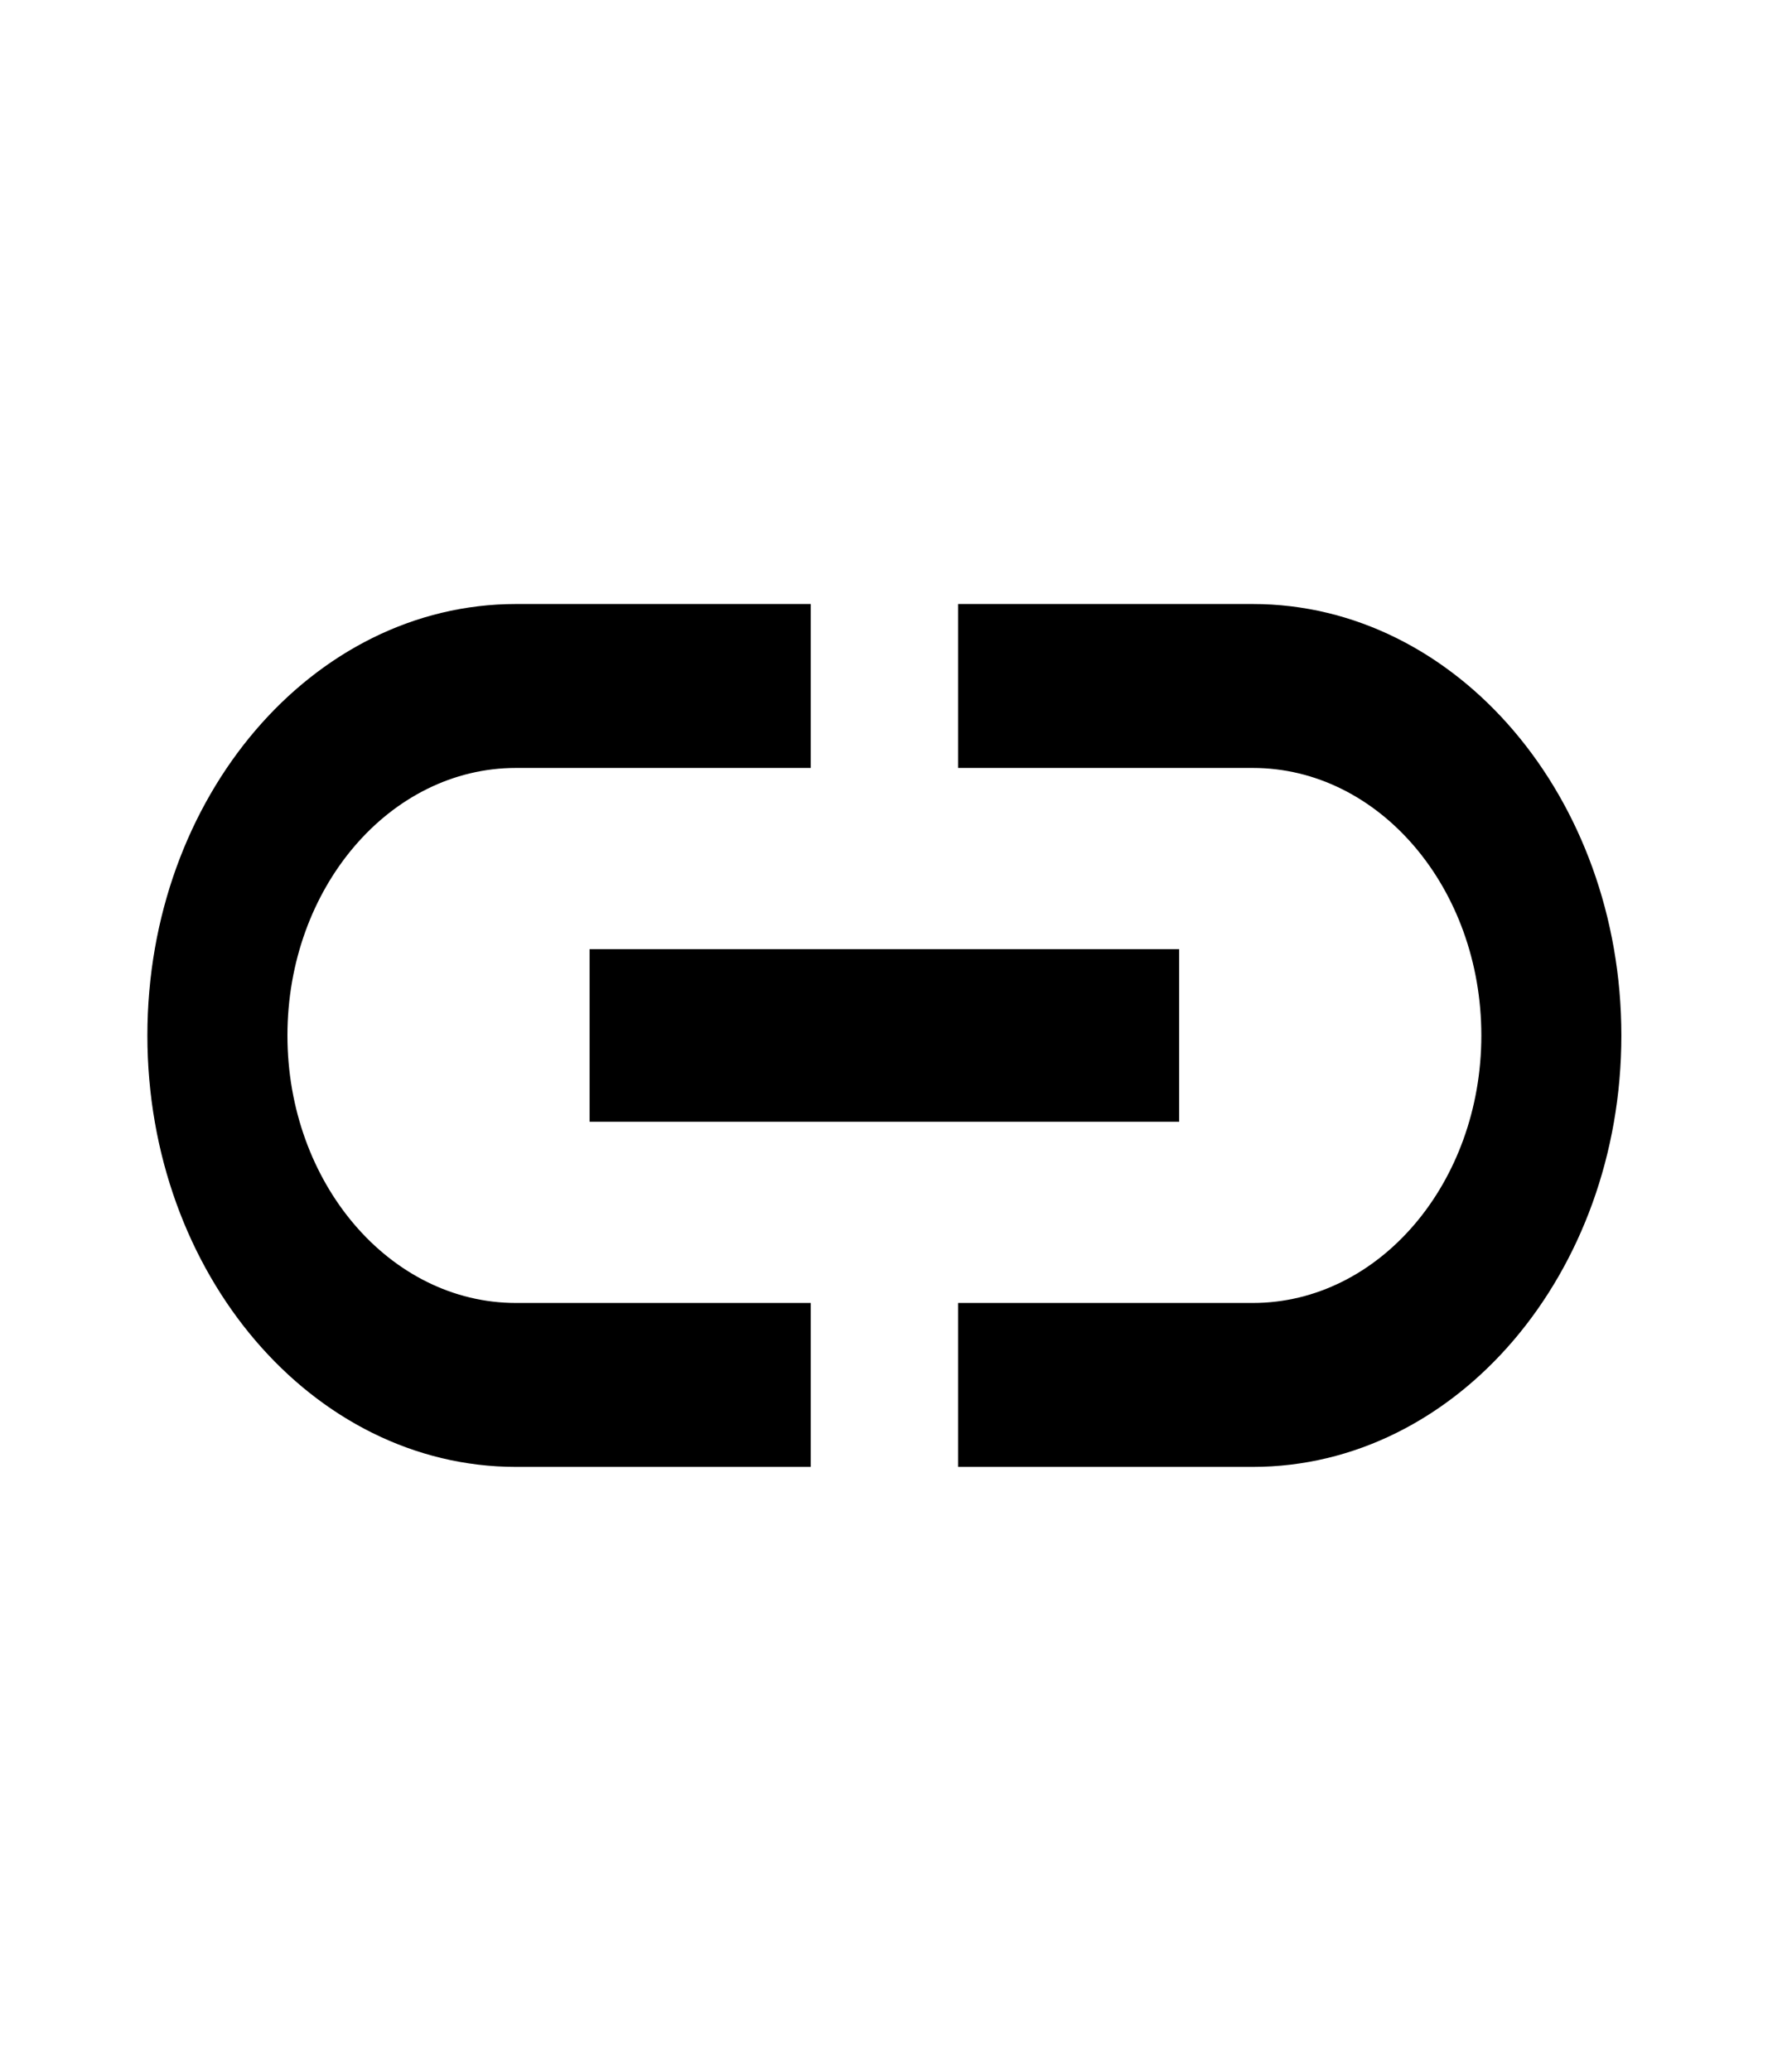 <svg width="45" height="52" viewBox="0 0 45 52" fill="none" xmlns="http://www.w3.org/2000/svg">
<path d="M7.218 26C7.218 22.295 9.79 19.283 12.955 19.283H20.358V15.167H12.955C7.847 15.167 3.701 20.02 3.701 26C3.701 31.98 7.847 36.833 12.955 36.833H20.358V32.717H12.955C9.79 32.717 7.218 29.705 7.218 26ZM14.806 28.167H29.611V23.833H14.806V28.167ZM31.462 15.167H24.059V19.283H31.462C34.627 19.283 37.199 22.295 37.199 26C37.199 29.705 34.627 32.717 31.462 32.717H24.059V36.833H31.462C36.57 36.833 40.715 31.98 40.715 26C40.715 20.02 36.57 15.167 31.462 15.167Z" fill="black"/>
</svg>
